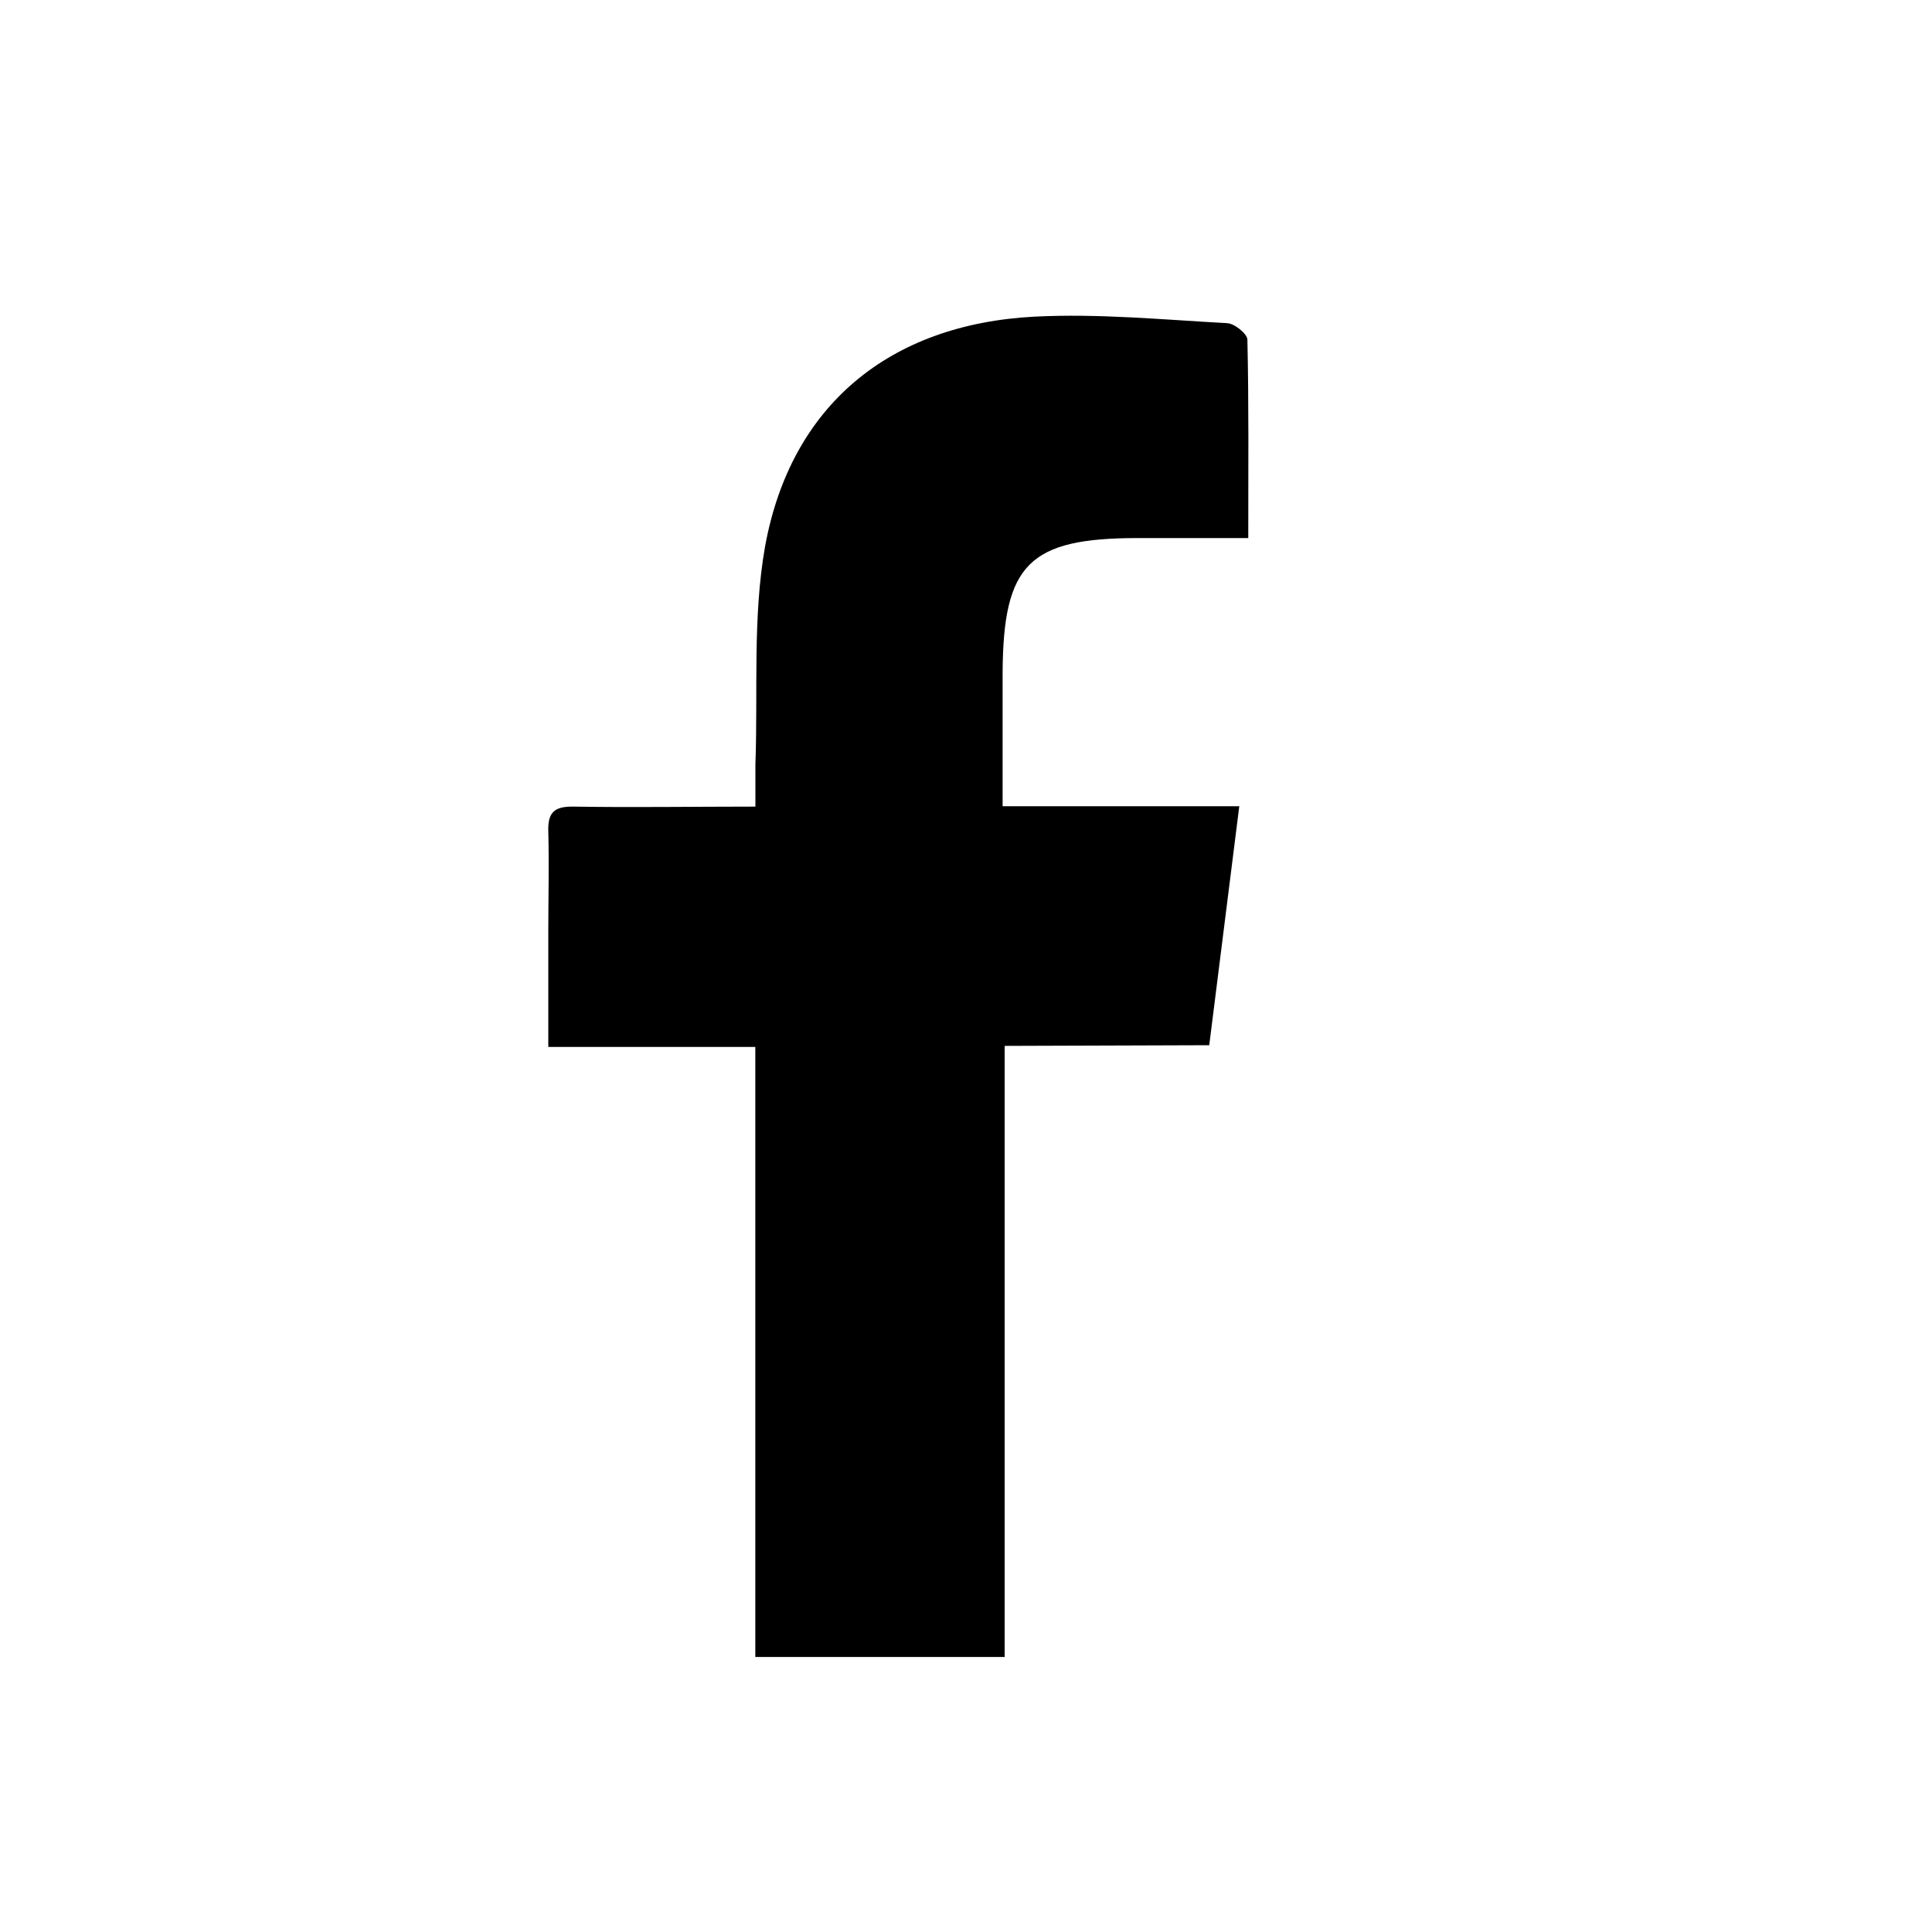 <svg id="Layer_1" data-name="Layer 1" xmlns="http://www.w3.org/2000/svg" viewBox="0 0 200 200"><path d="M104,108.27v63.26H78.19V108.38H56.76v-12c0-3.43.09-6.86,0-10.28-.07-2,.62-2.63,2.6-2.6,6.13.1,12.26,0,18.84,0,0-1.63,0-3,0-4.37.27-7.53-.3-15.22,1-22.56,2.65-14.58,12.85-23,27.87-23.79,6.61-.34,13.28.31,19.91.67.77,0,2.13,1.09,2.15,1.7.15,6.72.09,13.44.09,20.55-4.05,0-7.74,0-11.43,0-11.27,0-13.93,2.7-14,13.89,0,4.51,0,9,0,13.87h24.5c-1.06,8.42-2.07,16.44-3.11,24.74Z"/></svg>